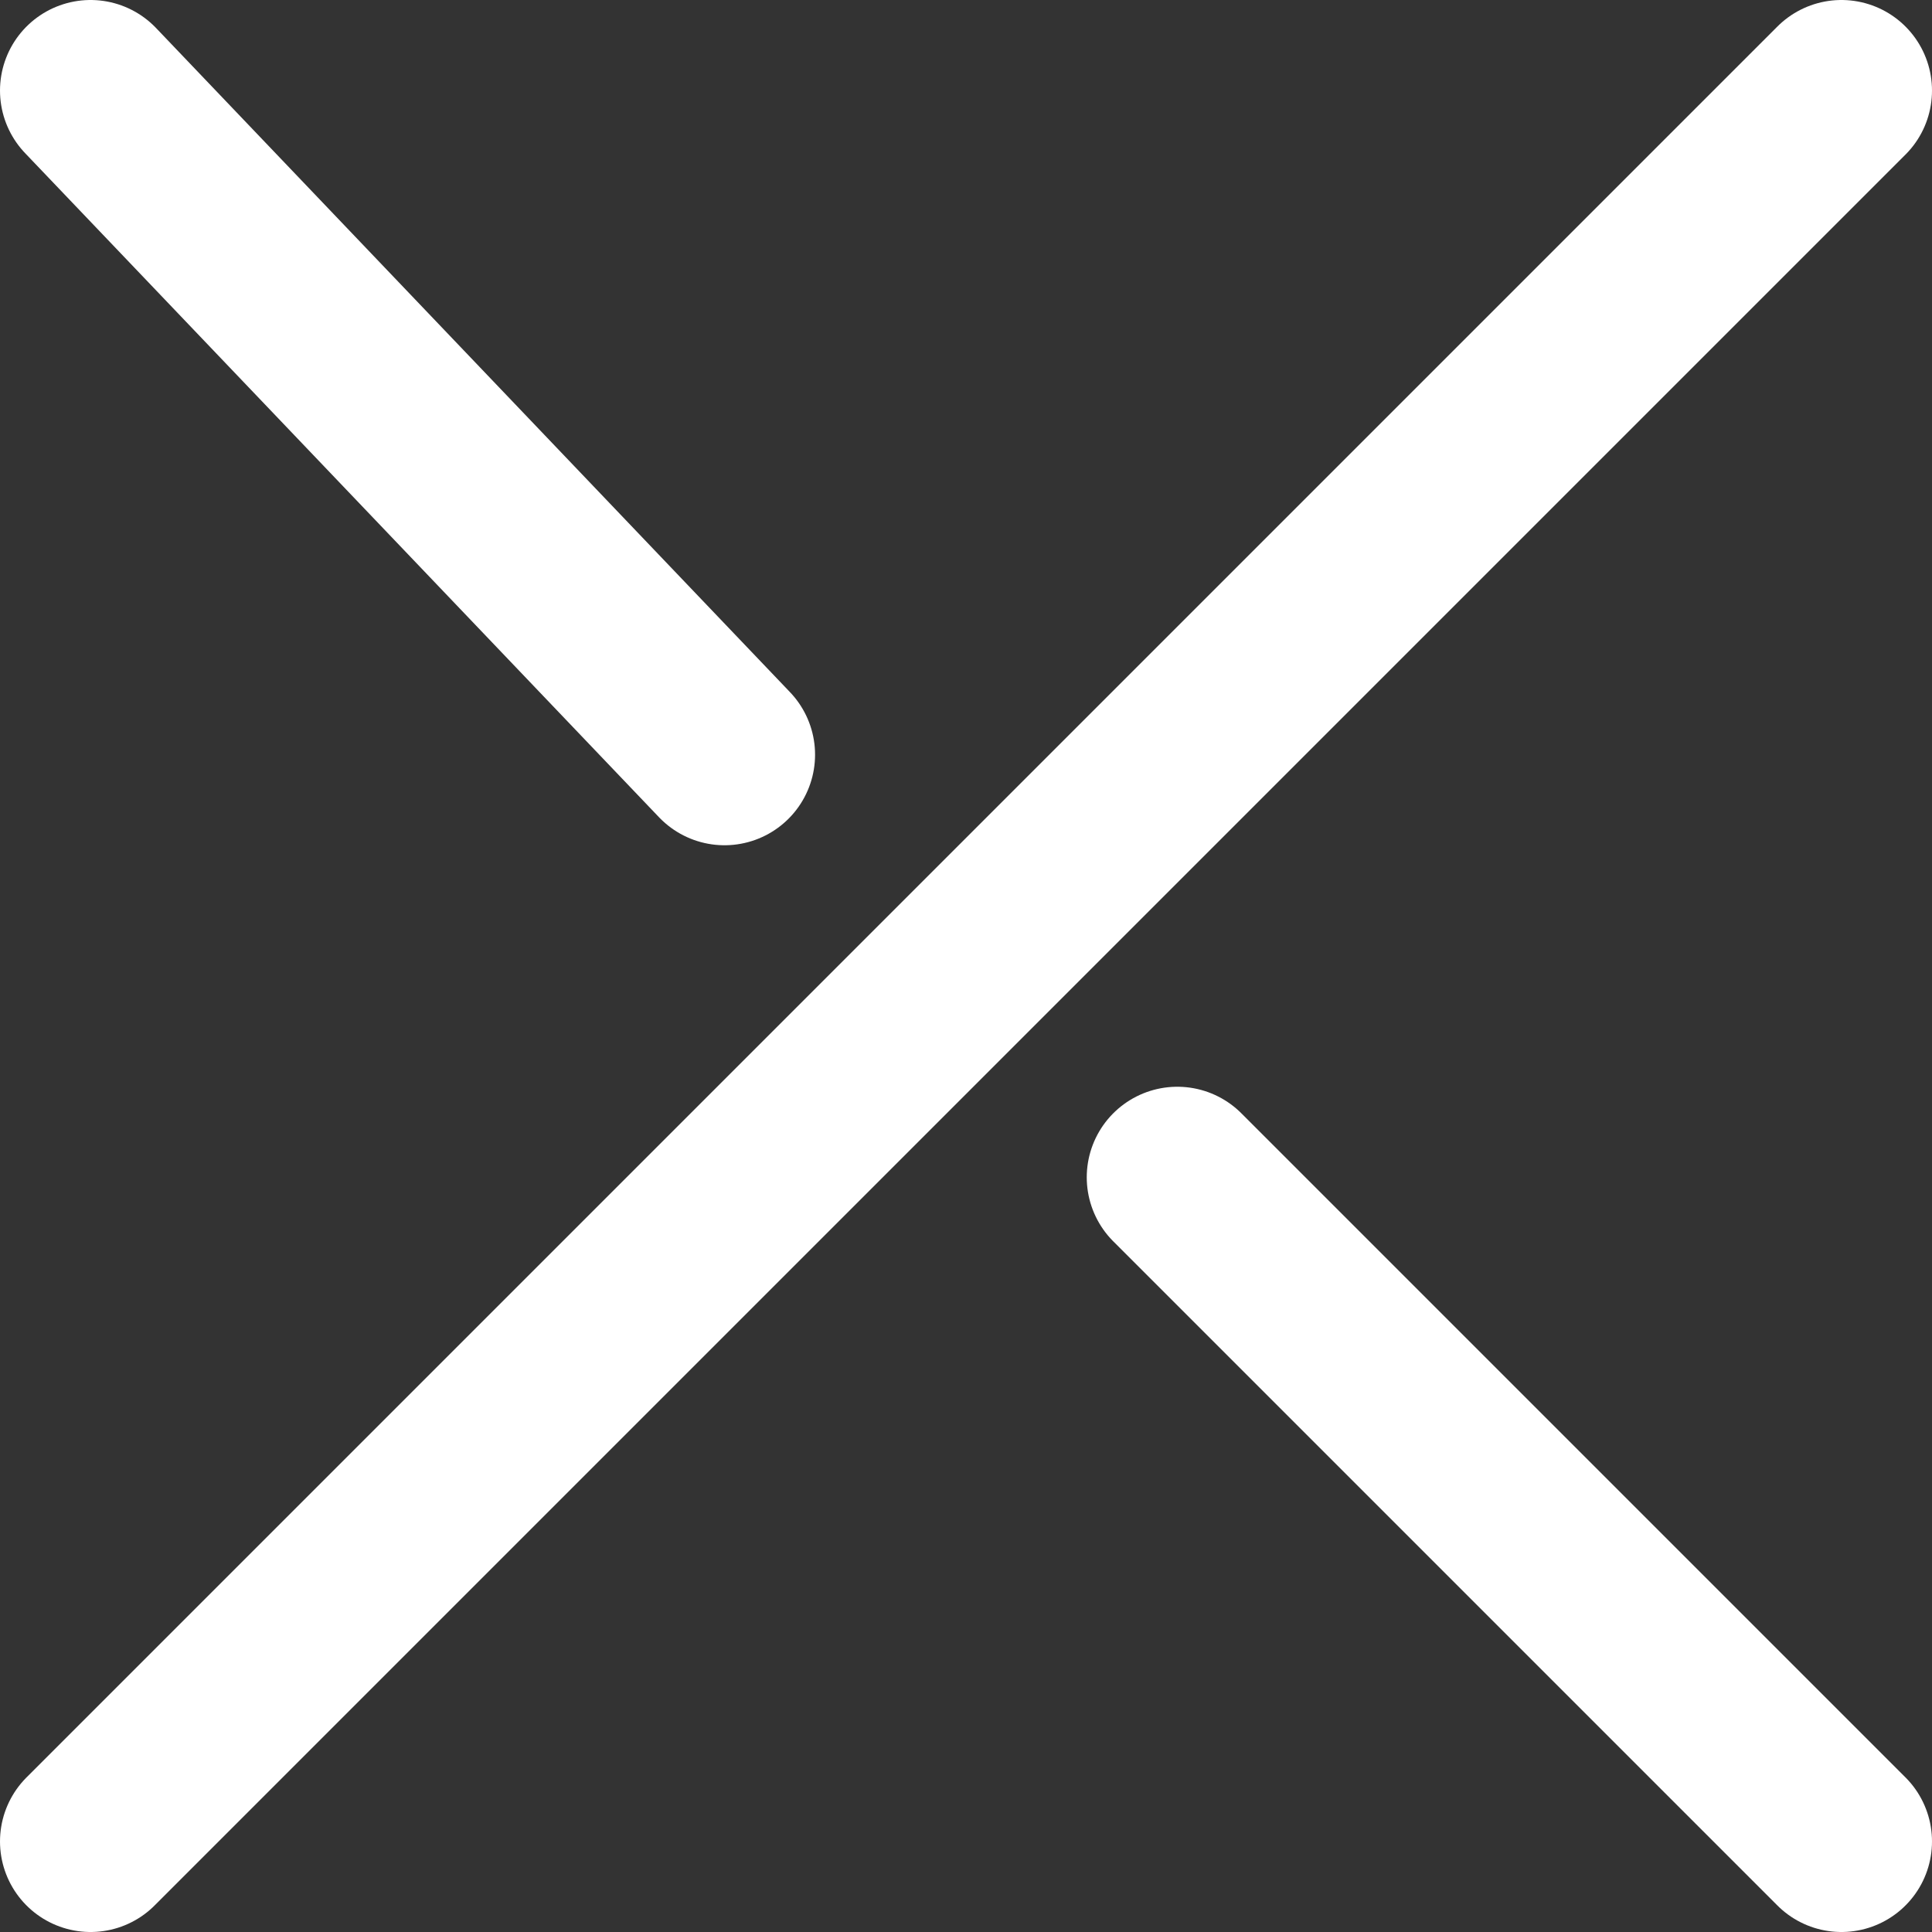 <svg width="64" height="64" viewBox="0 0 64 64" fill="none" xmlns="http://www.w3.org/2000/svg">
<rect x="0" y="0" width="64" height="64" fill="#333333" stroke="none"/>
<g clip-path="url(#clip0_537_1547)">
<path d="M24 25L3 3" stroke="white" stroke-width="6" stroke-linecap="round" stroke-linejoin="round"/>
<path d="M61 61L39 39" stroke="white" stroke-width="6" stroke-linecap="round" stroke-linejoin="round"/>
<path d="M3 61L61 3" stroke="white" stroke-width="6" stroke-linecap="round" stroke-linejoin="round"/>
</g>
<defs>
<clipPath id="clip0_537_1547">
<rect width="64" height="64" fill="white"/>
</clipPath>
</defs>
</svg>
